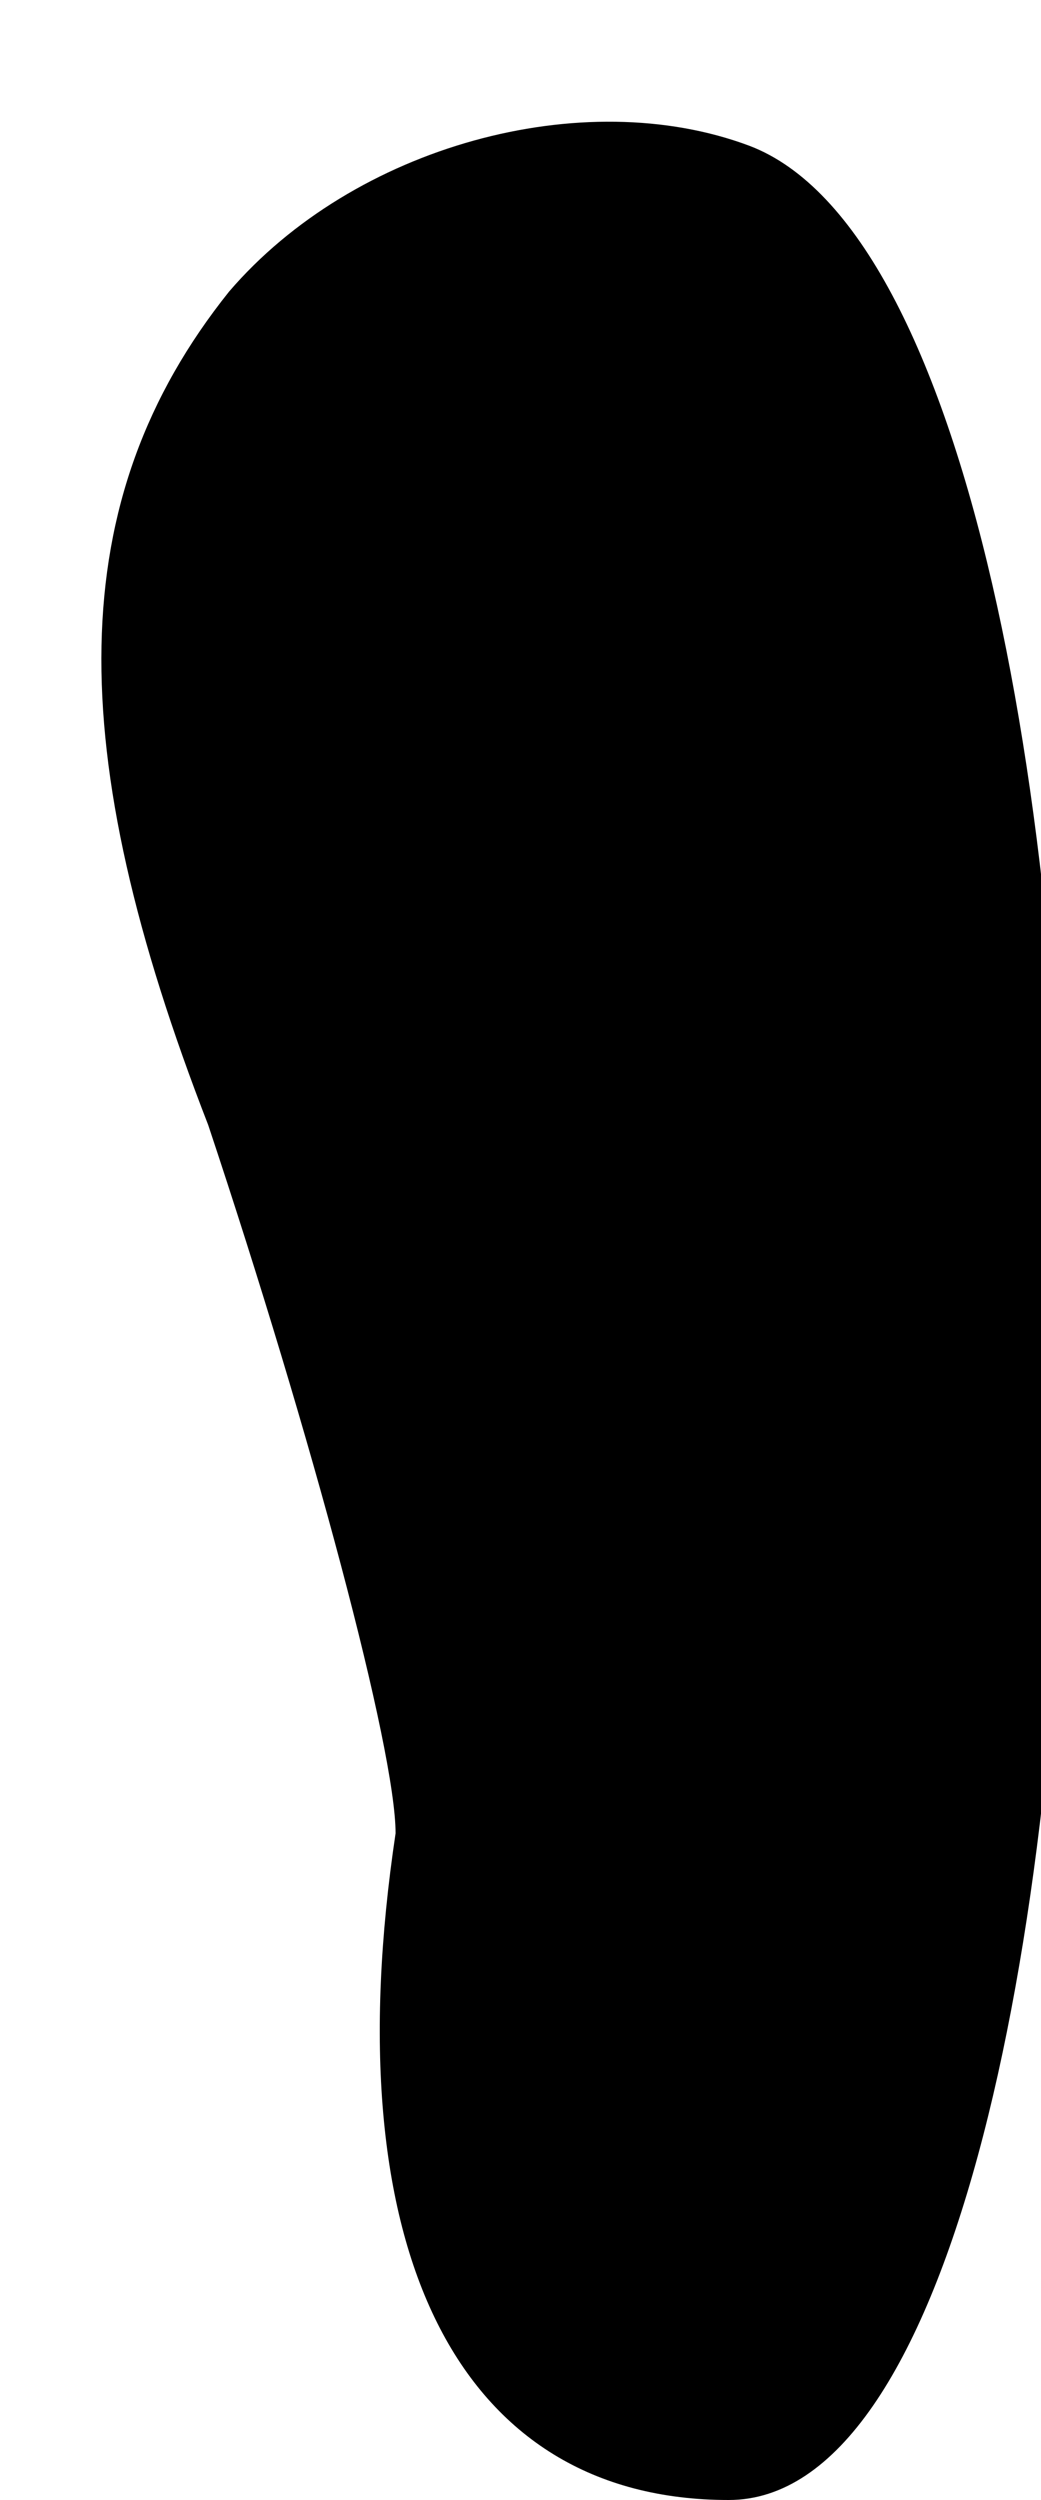 <?xml version="1.0" standalone="no"?>
<!DOCTYPE svg PUBLIC "-//W3C//DTD SVG 20010904//EN"
 "http://www.w3.org/TR/2001/REC-SVG-20010904/DTD/svg10.dtd">
<svg version="1.0" xmlns="http://www.w3.org/2000/svg"
 width="5pt" height="12pt" viewBox="0 0 5 12"
 preserveAspectRatio="xMidYMid meet">
<g transform="translate(0,12) scale(0.1,-0.1)"
fill="#000000" stroke="none">
<path fill="#000000" stroke="none" d="M11 106 c-8 -10 -8 -22 -1 -40 5 -15 9
-30 9 -34 -3 -20 3 -32 16 -32 21 0 22 105 1 113 -8 3 -19 0 -25 -7z"/>
</g>
</svg>
